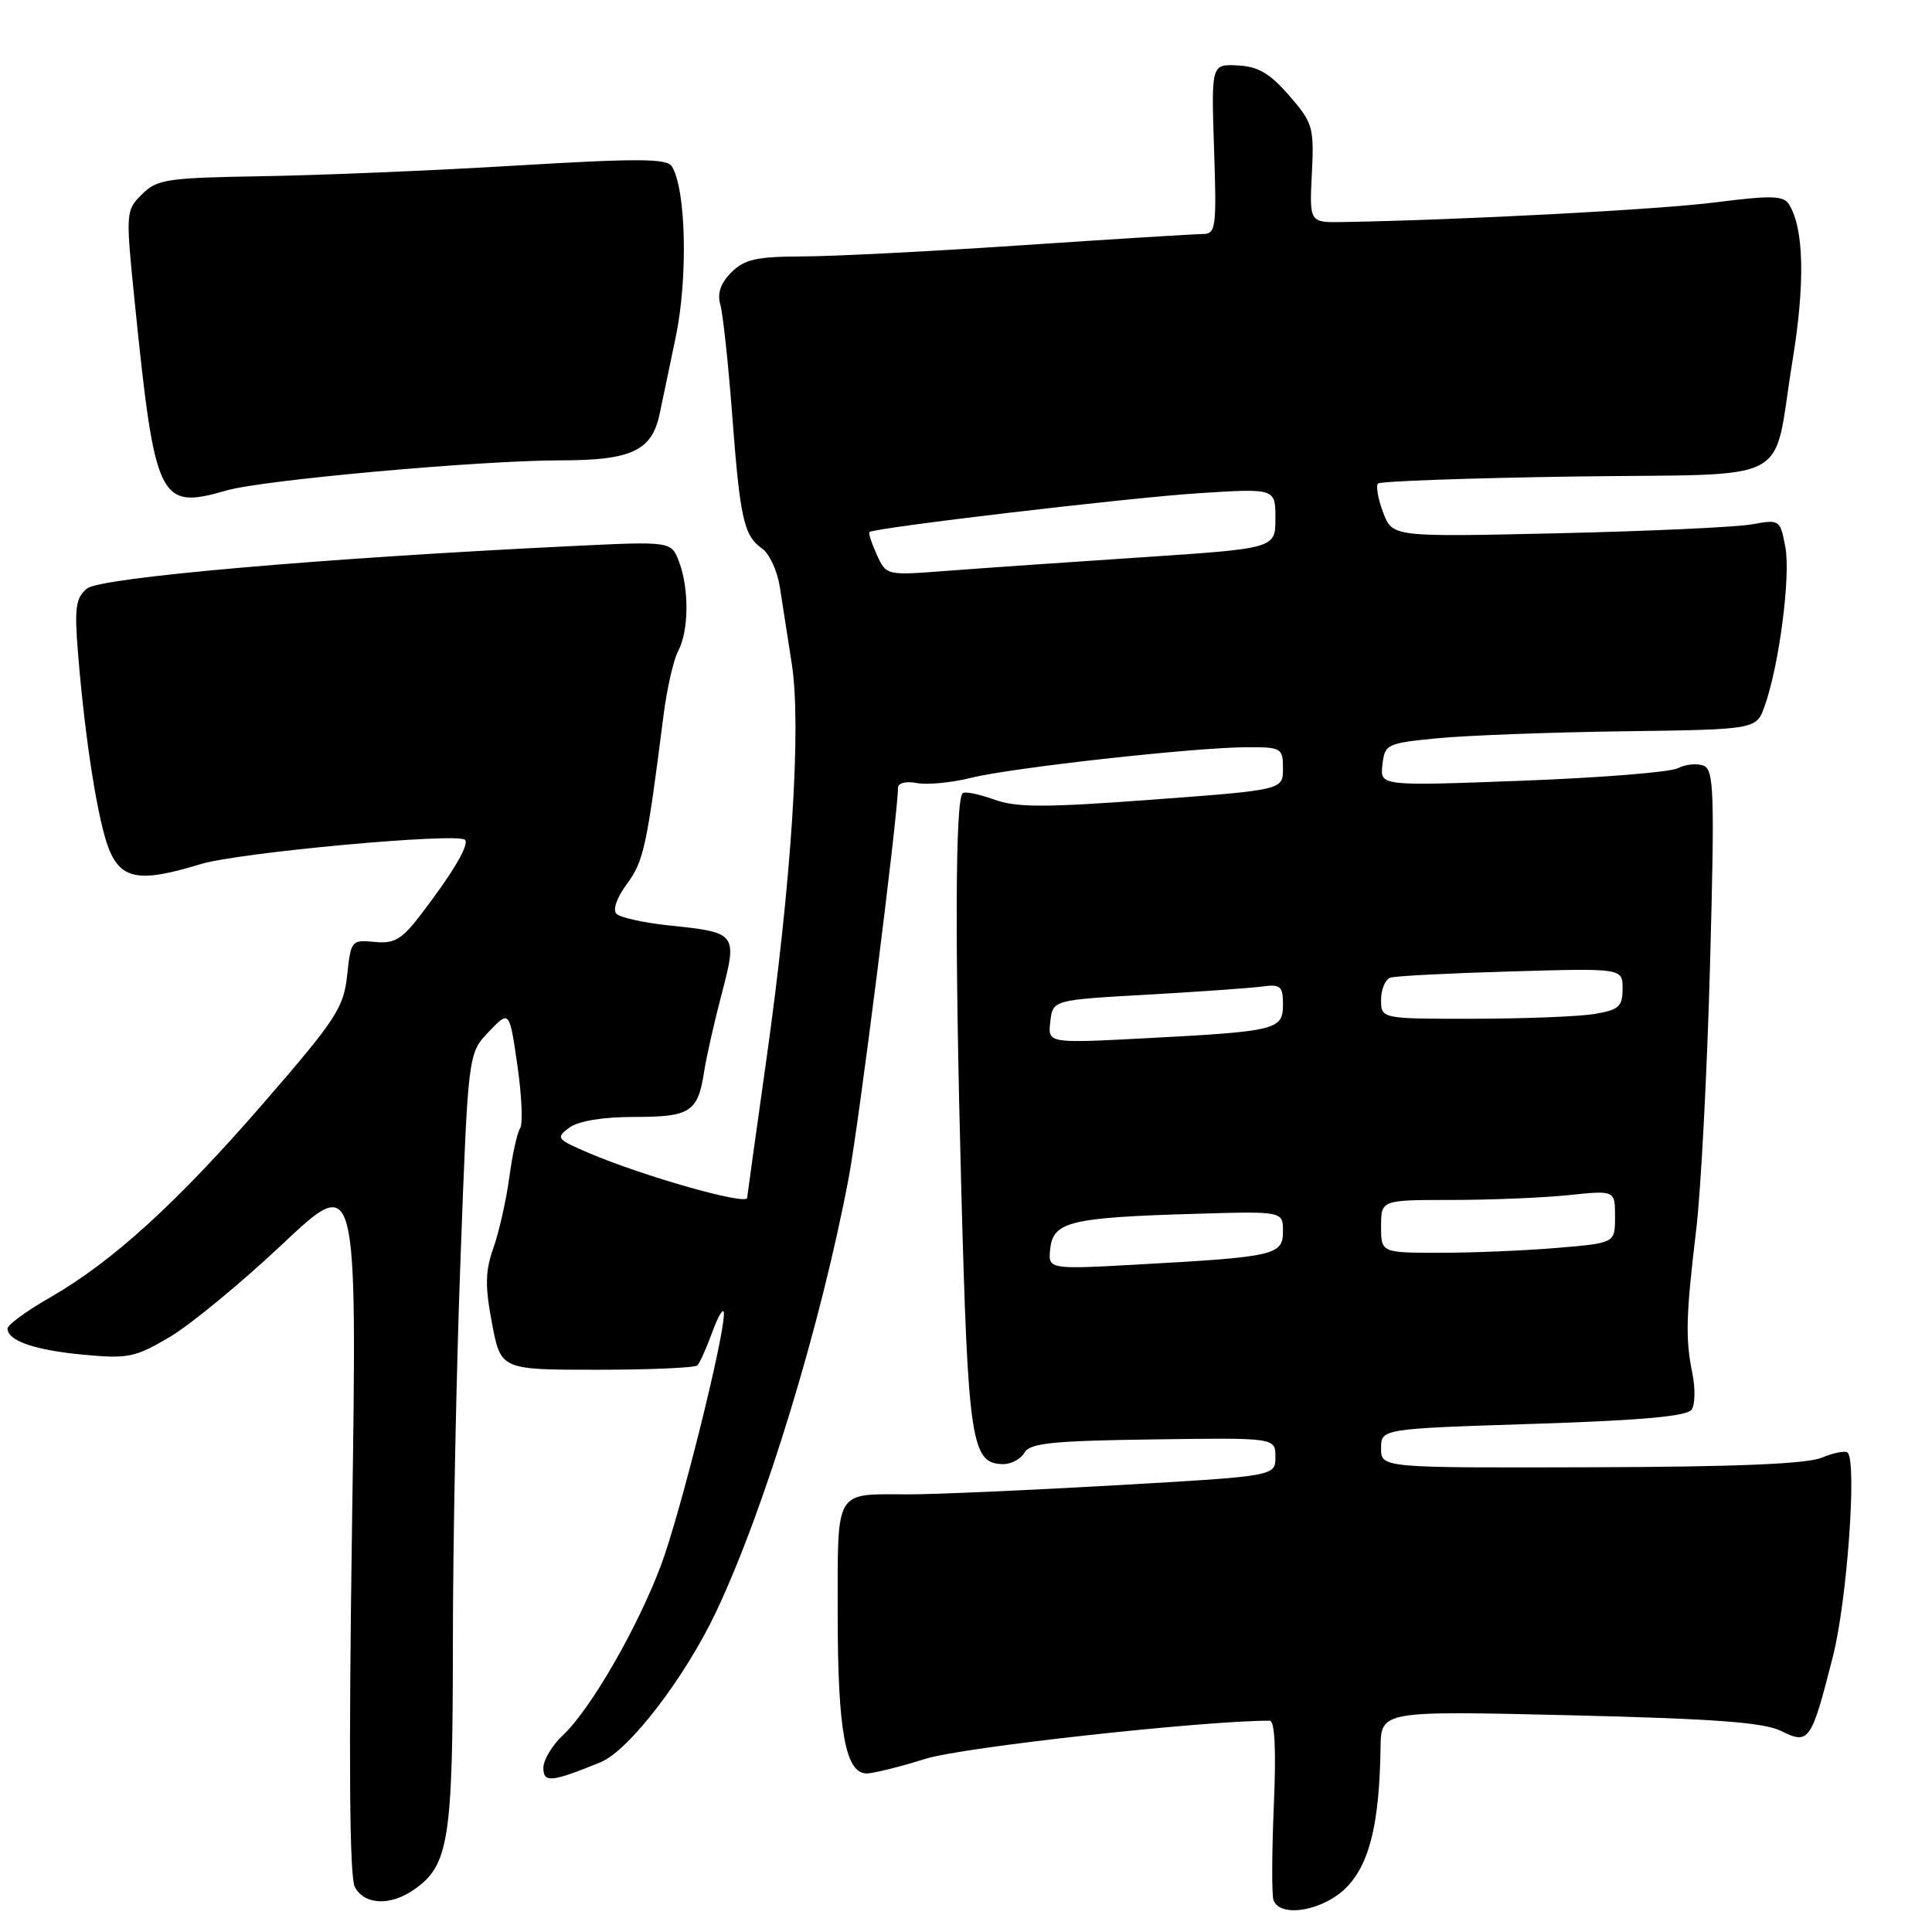 <?xml version="1.0" encoding="UTF-8" standalone="no"?>
<!DOCTYPE svg PUBLIC "-//W3C//DTD SVG 1.1//EN" "http://www.w3.org/Graphics/SVG/1.1/DTD/svg11.dtd" >
<svg xmlns="http://www.w3.org/2000/svg" xmlns:xlink="http://www.w3.org/1999/xlink" version="1.1" viewBox="0 0 256 256">
 <g >
 <path fill="currentColor"
d=" M 178.49 250.01 C 181.50 246.87 182.78 241.55 182.93 231.59 C 183.00 226.69 183.00 226.69 208.03 227.28 C 227.21 227.74 233.75 228.23 236.03 229.37 C 239.71 231.20 240.00 230.78 242.88 219.45 C 244.75 212.07 246.07 193.74 244.82 192.48 C 244.52 192.19 242.98 192.49 241.39 193.15 C 239.39 193.98 229.94 194.37 210.75 194.42 C 183.00 194.50 183.00 194.50 183.00 191.91 C 183.00 189.32 183.00 189.32 203.19 188.67 C 217.71 188.20 223.60 187.66 224.17 186.76 C 224.61 186.07 224.65 183.93 224.25 182.00 C 223.31 177.39 223.39 174.36 224.75 163.00 C 225.38 157.78 226.21 141.92 226.59 127.77 C 227.21 104.93 227.11 101.98 225.72 101.45 C 224.86 101.12 223.33 101.27 222.33 101.79 C 221.32 102.32 212.03 103.06 201.68 103.45 C 182.85 104.16 182.85 104.16 183.18 101.33 C 183.49 98.60 183.75 98.48 190.50 97.82 C 194.35 97.45 205.42 97.03 215.11 96.90 C 232.72 96.66 232.72 96.66 233.82 93.58 C 235.74 88.21 237.29 76.34 236.57 72.50 C 235.88 68.86 235.81 68.81 232.19 69.47 C 230.16 69.85 218.60 70.38 206.50 70.66 C 184.50 71.16 184.50 71.16 183.27 67.90 C 182.59 66.10 182.29 64.38 182.60 64.07 C 182.90 63.76 194.63 63.35 208.65 63.14 C 238.30 62.72 234.77 64.59 237.51 47.84 C 239.20 37.56 239.04 30.27 237.06 27.09 C 236.33 25.91 234.75 25.87 227.34 26.81 C 219.84 27.77 193.73 29.15 178.00 29.42 C 173.50 29.50 173.50 29.50 173.83 23.00 C 174.13 16.86 173.97 16.29 170.83 12.67 C 168.26 9.71 166.70 8.80 164.00 8.67 C 160.50 8.50 160.50 8.50 160.87 19.75 C 161.22 30.21 161.11 31.00 159.37 31.01 C 158.34 31.01 147.60 31.68 135.50 32.49 C 123.40 33.31 110.24 33.98 106.25 33.98 C 100.24 34.00 98.64 34.36 96.91 36.09 C 95.49 37.51 95.02 38.88 95.44 40.34 C 95.79 41.53 96.49 48.07 97.01 54.87 C 98.06 68.77 98.55 70.98 101.01 72.71 C 101.95 73.38 102.99 75.63 103.32 77.71 C 103.64 79.79 104.37 84.42 104.92 88.00 C 106.21 96.30 104.88 116.87 101.51 140.69 C 100.13 150.48 99.00 158.59 99.00 158.72 C 99.00 159.76 85.24 155.86 78.00 152.77 C 73.75 150.95 73.61 150.77 75.44 149.42 C 76.66 148.53 79.86 148.00 84.07 148.00 C 91.48 148.00 92.48 147.35 93.30 142.00 C 93.60 140.07 94.64 135.43 95.63 131.69 C 97.73 123.66 97.66 123.56 88.70 122.63 C 85.34 122.28 82.18 121.58 81.69 121.09 C 81.16 120.56 81.73 118.93 83.08 117.11 C 85.29 114.12 85.71 112.17 87.90 94.94 C 88.35 91.33 89.24 87.42 89.86 86.26 C 91.28 83.61 91.33 78.00 89.97 74.42 C 88.94 71.72 88.94 71.72 75.72 72.36 C 42.48 73.97 13.28 76.53 11.53 77.98 C 10.04 79.21 9.85 80.53 10.33 86.47 C 11.28 98.18 13.01 109.09 14.49 112.64 C 16.13 116.56 18.61 116.94 26.59 114.50 C 31.62 112.96 60.63 110.30 61.61 111.28 C 62.23 111.90 59.97 115.71 55.67 121.31 C 53.22 124.50 52.22 125.07 49.62 124.81 C 46.58 124.51 46.49 124.62 46.00 129.23 C 45.55 133.51 44.53 135.08 35.00 146.07 C 23.40 159.45 14.88 167.20 6.52 171.99 C 3.48 173.73 1.00 175.55 1.00 176.04 C 1.00 177.66 4.62 178.91 11.10 179.51 C 16.95 180.06 17.93 179.86 22.50 177.15 C 25.25 175.53 31.96 169.99 37.42 164.86 C 47.33 155.52 47.33 155.52 46.65 201.80 C 46.19 233.40 46.31 248.71 47.02 250.04 C 48.30 252.43 51.74 252.57 54.88 250.37 C 59.48 247.15 60.00 243.84 60.01 217.78 C 60.01 204.43 60.47 181.37 61.03 166.54 C 62.03 139.57 62.03 139.57 64.77 136.71 C 67.50 133.85 67.50 133.85 68.56 141.18 C 69.14 145.20 69.30 148.95 68.92 149.50 C 68.54 150.05 67.89 152.97 67.49 155.98 C 67.08 158.99 66.14 163.20 65.39 165.32 C 64.29 168.43 64.25 170.38 65.19 175.34 C 66.36 181.50 66.36 181.50 79.10 181.50 C 86.10 181.50 92.09 181.24 92.41 180.92 C 92.72 180.61 93.63 178.58 94.42 176.42 C 95.21 174.27 95.89 173.18 95.92 174.00 C 96.03 177.00 90.12 200.68 87.55 207.50 C 84.42 215.80 78.22 226.53 74.59 229.92 C 73.17 231.26 72.00 233.20 72.00 234.24 C 72.00 236.27 73.07 236.16 79.57 233.51 C 83.34 231.97 90.78 222.27 94.92 213.51 C 101.35 199.90 108.77 175.58 112.47 156.00 C 113.80 148.95 118.96 108.11 118.99 104.39 C 119.00 103.74 120.05 103.48 121.50 103.76 C 122.88 104.02 126.08 103.71 128.61 103.08 C 133.97 101.73 158.31 99.03 165.25 99.01 C 169.80 99.00 170.00 99.12 170.00 101.84 C 170.00 104.67 170.00 104.67 152.66 105.96 C 138.38 107.02 134.68 107.02 131.69 105.93 C 129.69 105.21 127.83 104.84 127.55 105.11 C 126.58 106.09 126.51 124.95 127.36 157.00 C 128.27 191.22 128.69 194.00 132.97 194.00 C 134.03 194.00 135.28 193.31 135.75 192.48 C 136.45 191.22 139.50 190.91 152.80 190.73 C 169.00 190.50 169.00 190.50 169.00 193.05 C 169.00 195.60 169.00 195.60 147.75 196.81 C 136.06 197.48 123.72 198.02 120.33 198.01 C 110.48 197.99 111.00 197.11 111.00 213.96 C 111.00 229.36 112.03 235.01 114.85 234.99 C 115.76 234.98 119.28 234.10 122.68 233.04 C 127.54 231.51 159.32 228.00 168.24 228.00 C 168.92 228.00 169.11 231.85 168.79 239.25 C 168.53 245.44 168.50 251.06 168.74 251.75 C 169.58 254.22 175.47 253.17 178.49 250.01 Z  M 30.01 64.99 C 34.80 63.60 63.55 61.01 74.25 61.00 C 83.71 61.00 86.40 59.73 87.42 54.78 C 87.68 53.52 88.63 48.97 89.54 44.65 C 91.17 36.84 90.91 25.09 89.03 22.05 C 88.38 20.99 84.56 20.97 68.36 21.94 C 57.44 22.60 42.31 23.23 34.74 23.35 C 22.09 23.56 20.80 23.75 18.80 25.76 C 16.65 27.90 16.64 28.11 17.87 40.22 C 20.55 66.47 21.09 67.57 30.01 64.99 Z  M 139.17 165.39 C 139.58 161.88 141.91 161.32 158.25 160.84 C 170.00 160.49 170.00 160.49 170.00 163.15 C 170.00 166.32 168.97 166.55 150.67 167.56 C 138.85 168.21 138.85 168.21 139.17 165.39 Z  M 183.00 162.50 C 183.00 159.00 183.00 159.00 192.35 159.00 C 197.50 159.00 204.47 158.71 207.85 158.36 C 214.00 157.72 214.00 157.72 214.00 161.21 C 214.00 164.71 214.00 164.71 206.35 165.35 C 202.14 165.71 195.17 166.00 190.85 166.00 C 183.00 166.00 183.00 166.00 183.00 162.50 Z  M 139.17 135.37 C 139.50 132.50 139.50 132.50 152.00 131.80 C 158.88 131.41 165.74 130.92 167.25 130.72 C 169.67 130.39 170.00 130.67 170.00 133.09 C 170.00 136.47 169.21 136.66 151.67 137.58 C 138.84 138.25 138.84 138.25 139.17 135.37 Z  M 183.00 132.47 C 183.00 131.08 183.56 129.76 184.25 129.54 C 184.94 129.32 192.14 128.95 200.25 128.72 C 215.00 128.29 215.00 128.29 215.00 131.01 C 215.00 133.39 214.51 133.82 211.25 134.36 C 209.19 134.70 201.99 134.98 195.25 134.99 C 183.00 135.00 183.00 135.00 183.00 132.47 Z  M 116.18 73.50 C 115.49 71.98 115.05 70.63 115.21 70.50 C 115.91 69.92 149.48 65.96 158.75 65.36 C 169.00 64.70 169.00 64.70 169.00 68.68 C 169.00 72.67 169.00 72.67 151.25 73.85 C 141.49 74.49 129.89 75.30 125.47 75.64 C 117.44 76.26 117.44 76.26 116.18 73.50 Z "/>
</g>
</svg>